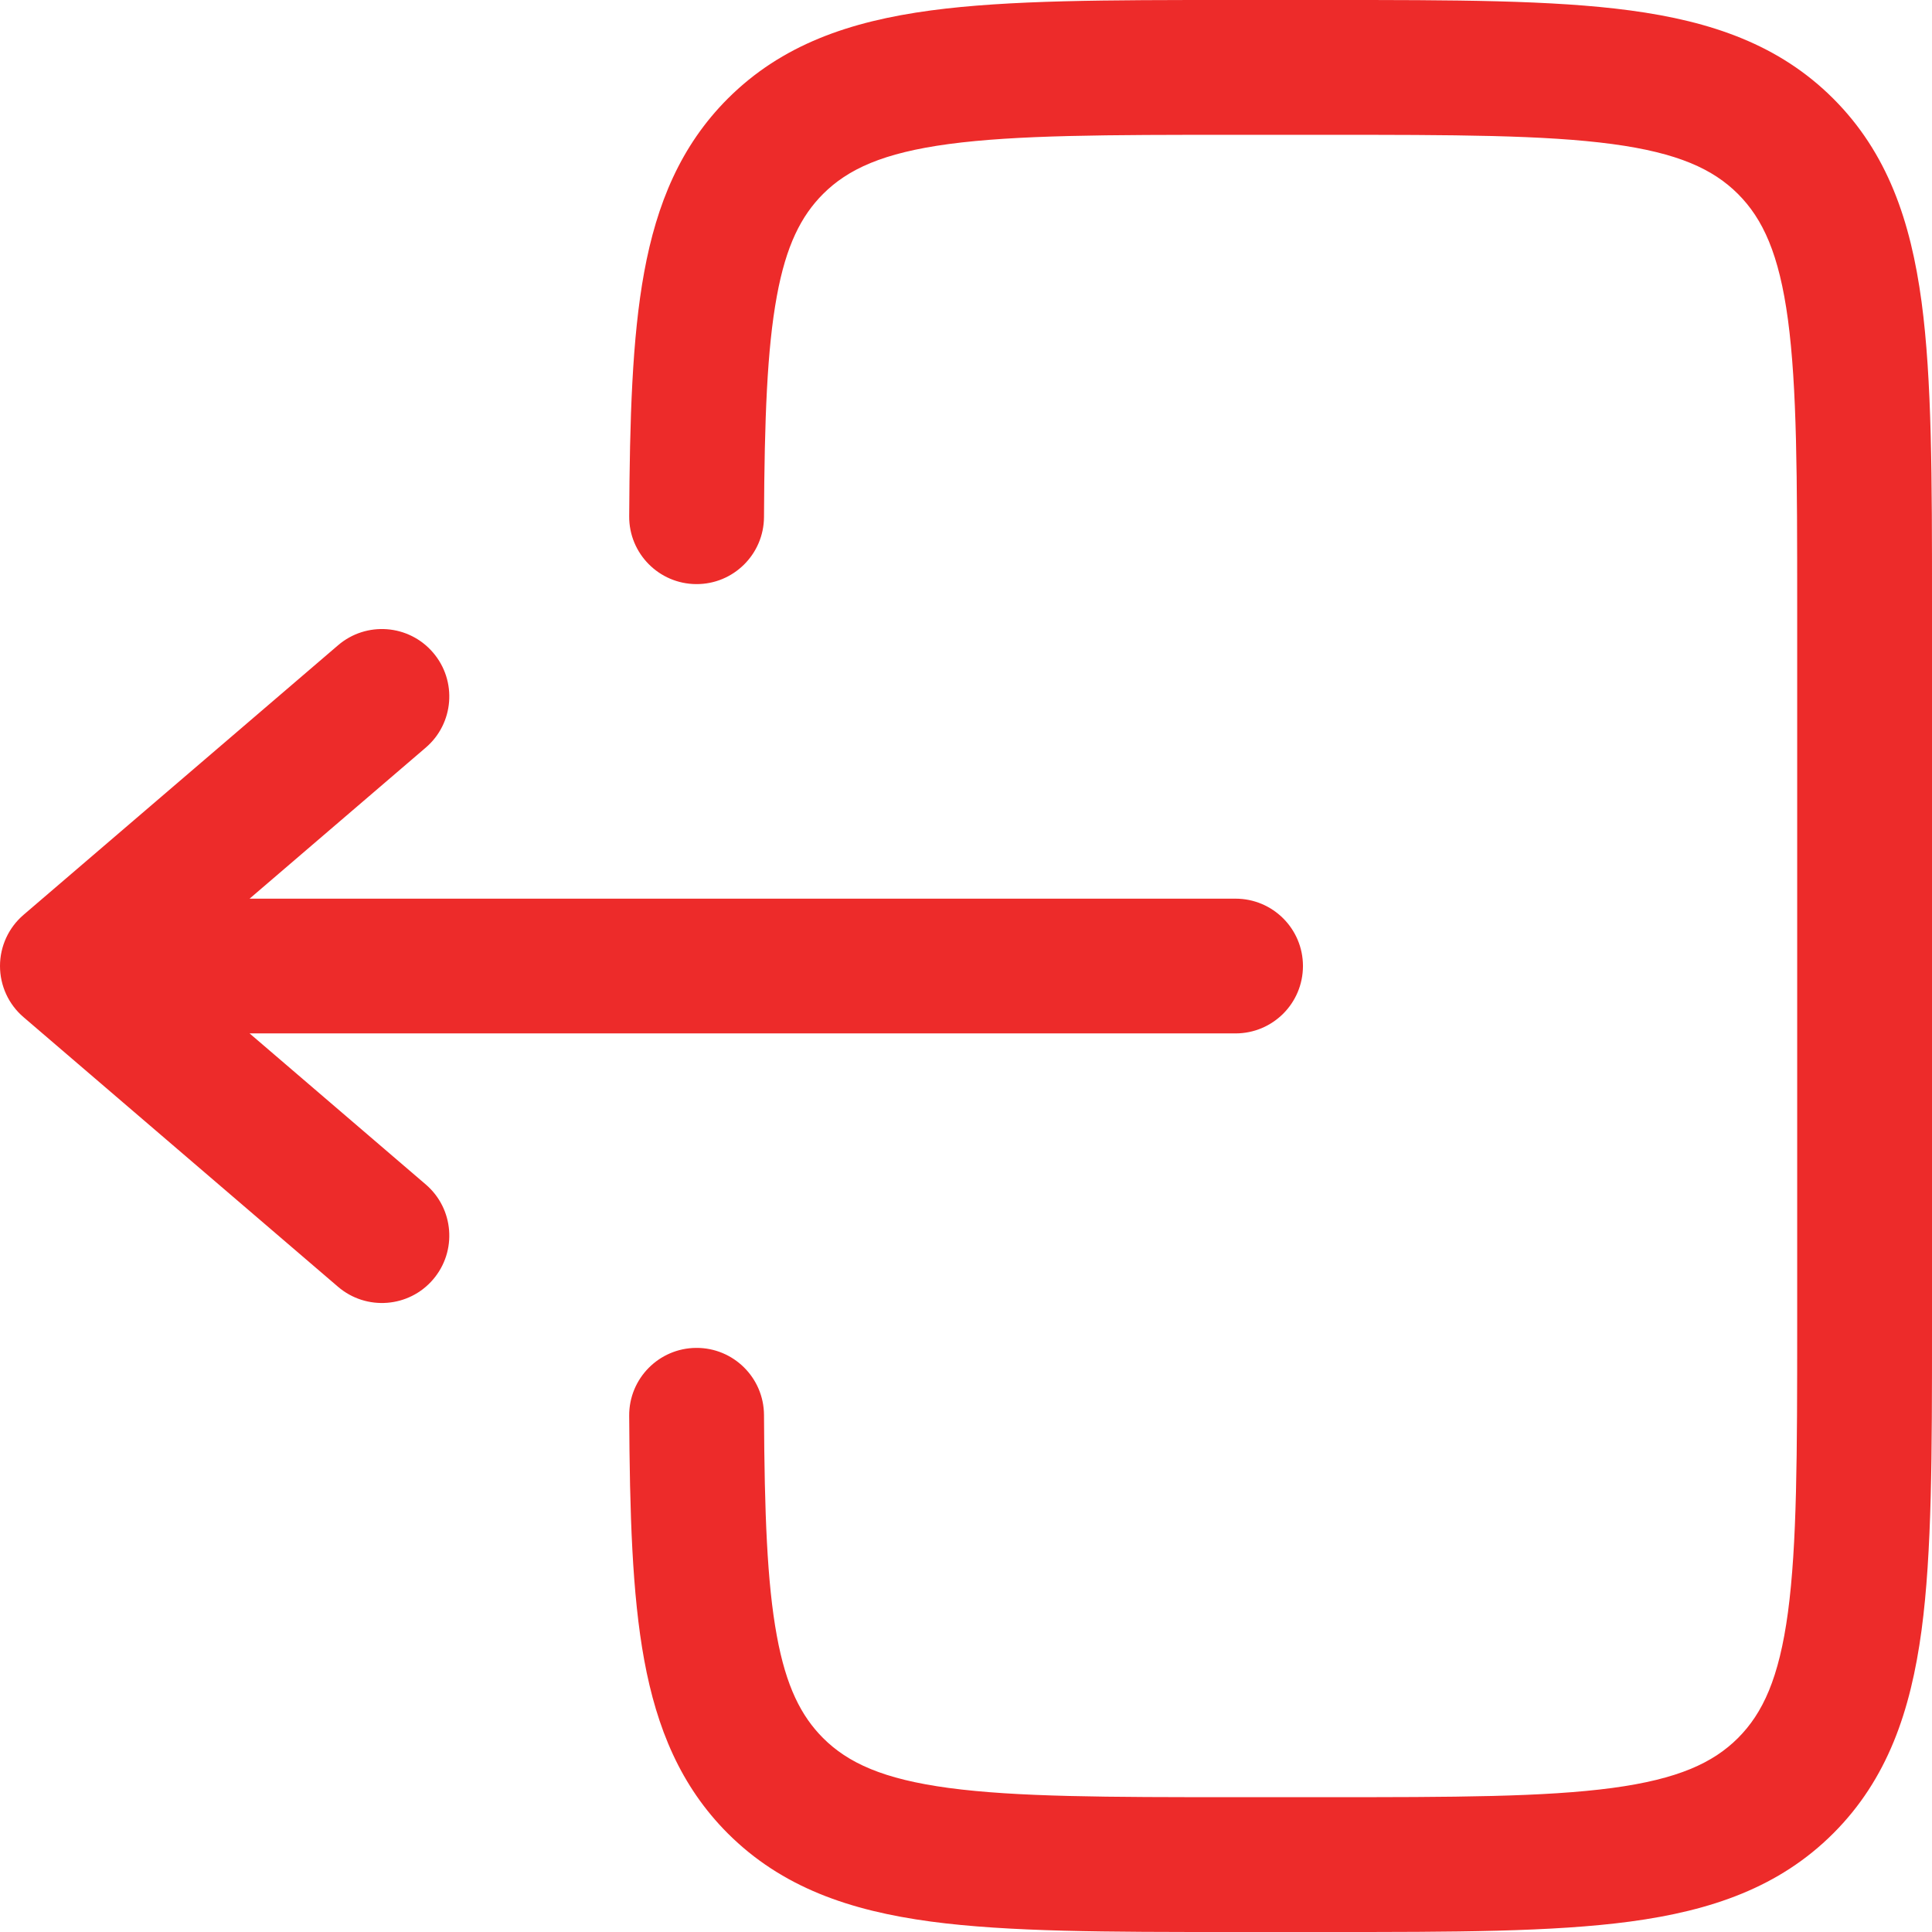 <svg width="27" height="27" viewBox="0 0 27 27" fill="none" xmlns="http://www.w3.org/2000/svg">
<path d="M17.199 6.57911e-07C15.481 -2.44584e-05 14.097 -4.95148e-05 13.008 0.146C11.878 0.298 10.926 0.623 10.17 1.379C9.511 2.039 9.178 2.849 9.003 3.801C8.833 4.726 8.801 5.857 8.793 7.216C8.79 7.736 9.21 8.16 9.73 8.163C10.25 8.166 10.674 7.746 10.677 7.226C10.684 5.853 10.72 4.88 10.856 4.141C10.986 3.429 11.197 3.017 11.502 2.711C11.85 2.364 12.338 2.137 13.259 2.013C14.208 1.886 15.465 1.884 17.267 1.884H18.523C20.326 1.884 21.583 1.886 22.532 2.013C23.453 2.137 23.941 2.364 24.289 2.711C24.636 3.059 24.863 3.547 24.987 4.468C25.114 5.417 25.116 6.674 25.116 8.477V18.523C25.116 20.326 25.114 21.583 24.987 22.532C24.863 23.453 24.636 23.941 24.289 24.289C23.941 24.636 23.453 24.863 22.532 24.987C21.583 25.114 20.326 25.116 18.523 25.116H17.267C15.465 25.116 14.208 25.114 13.259 24.987C12.338 24.863 11.85 24.636 11.502 24.289C11.197 23.983 10.986 23.571 10.856 22.859C10.72 22.12 10.684 21.147 10.677 19.774C10.674 19.254 10.25 18.834 9.73 18.837C9.21 18.84 8.79 19.264 8.793 19.784C8.801 21.142 8.833 22.274 9.003 23.199C9.178 24.151 9.511 24.961 10.17 25.621C10.926 26.377 11.878 26.702 13.008 26.854C14.097 27 15.481 27 17.199 27H18.592C20.31 27 21.694 27 22.783 26.854C23.913 26.702 24.865 26.377 25.621 25.621C26.377 24.865 26.702 23.913 26.854 22.783C27 21.694 27 20.31 27 18.592V8.408C27 6.69 27 5.306 26.854 4.217C26.702 3.087 26.377 2.135 25.621 1.379C24.865 0.623 23.913 0.298 22.783 0.146C21.694 -4.95148e-05 20.31 -2.44584e-05 18.592 6.57911e-07H17.199Z" fill="#ED2B2A"/>
<path d="M17.267 12.559C17.787 12.559 18.209 12.98 18.209 13.5C18.209 14.021 17.787 14.442 17.267 14.442H3.488L5.95 16.553C6.345 16.891 6.391 17.486 6.052 17.881C5.714 18.276 5.119 18.321 4.724 17.983L0.329 14.215C0.12 14.037 0 13.775 0 13.5C0 13.225 0.12 12.964 0.329 12.785L4.724 9.018C5.119 8.679 5.714 8.725 6.052 9.12C6.391 9.515 6.345 10.11 5.95 10.448L3.488 12.559H17.267Z" fill="#ED2B2A"/>
</svg>
